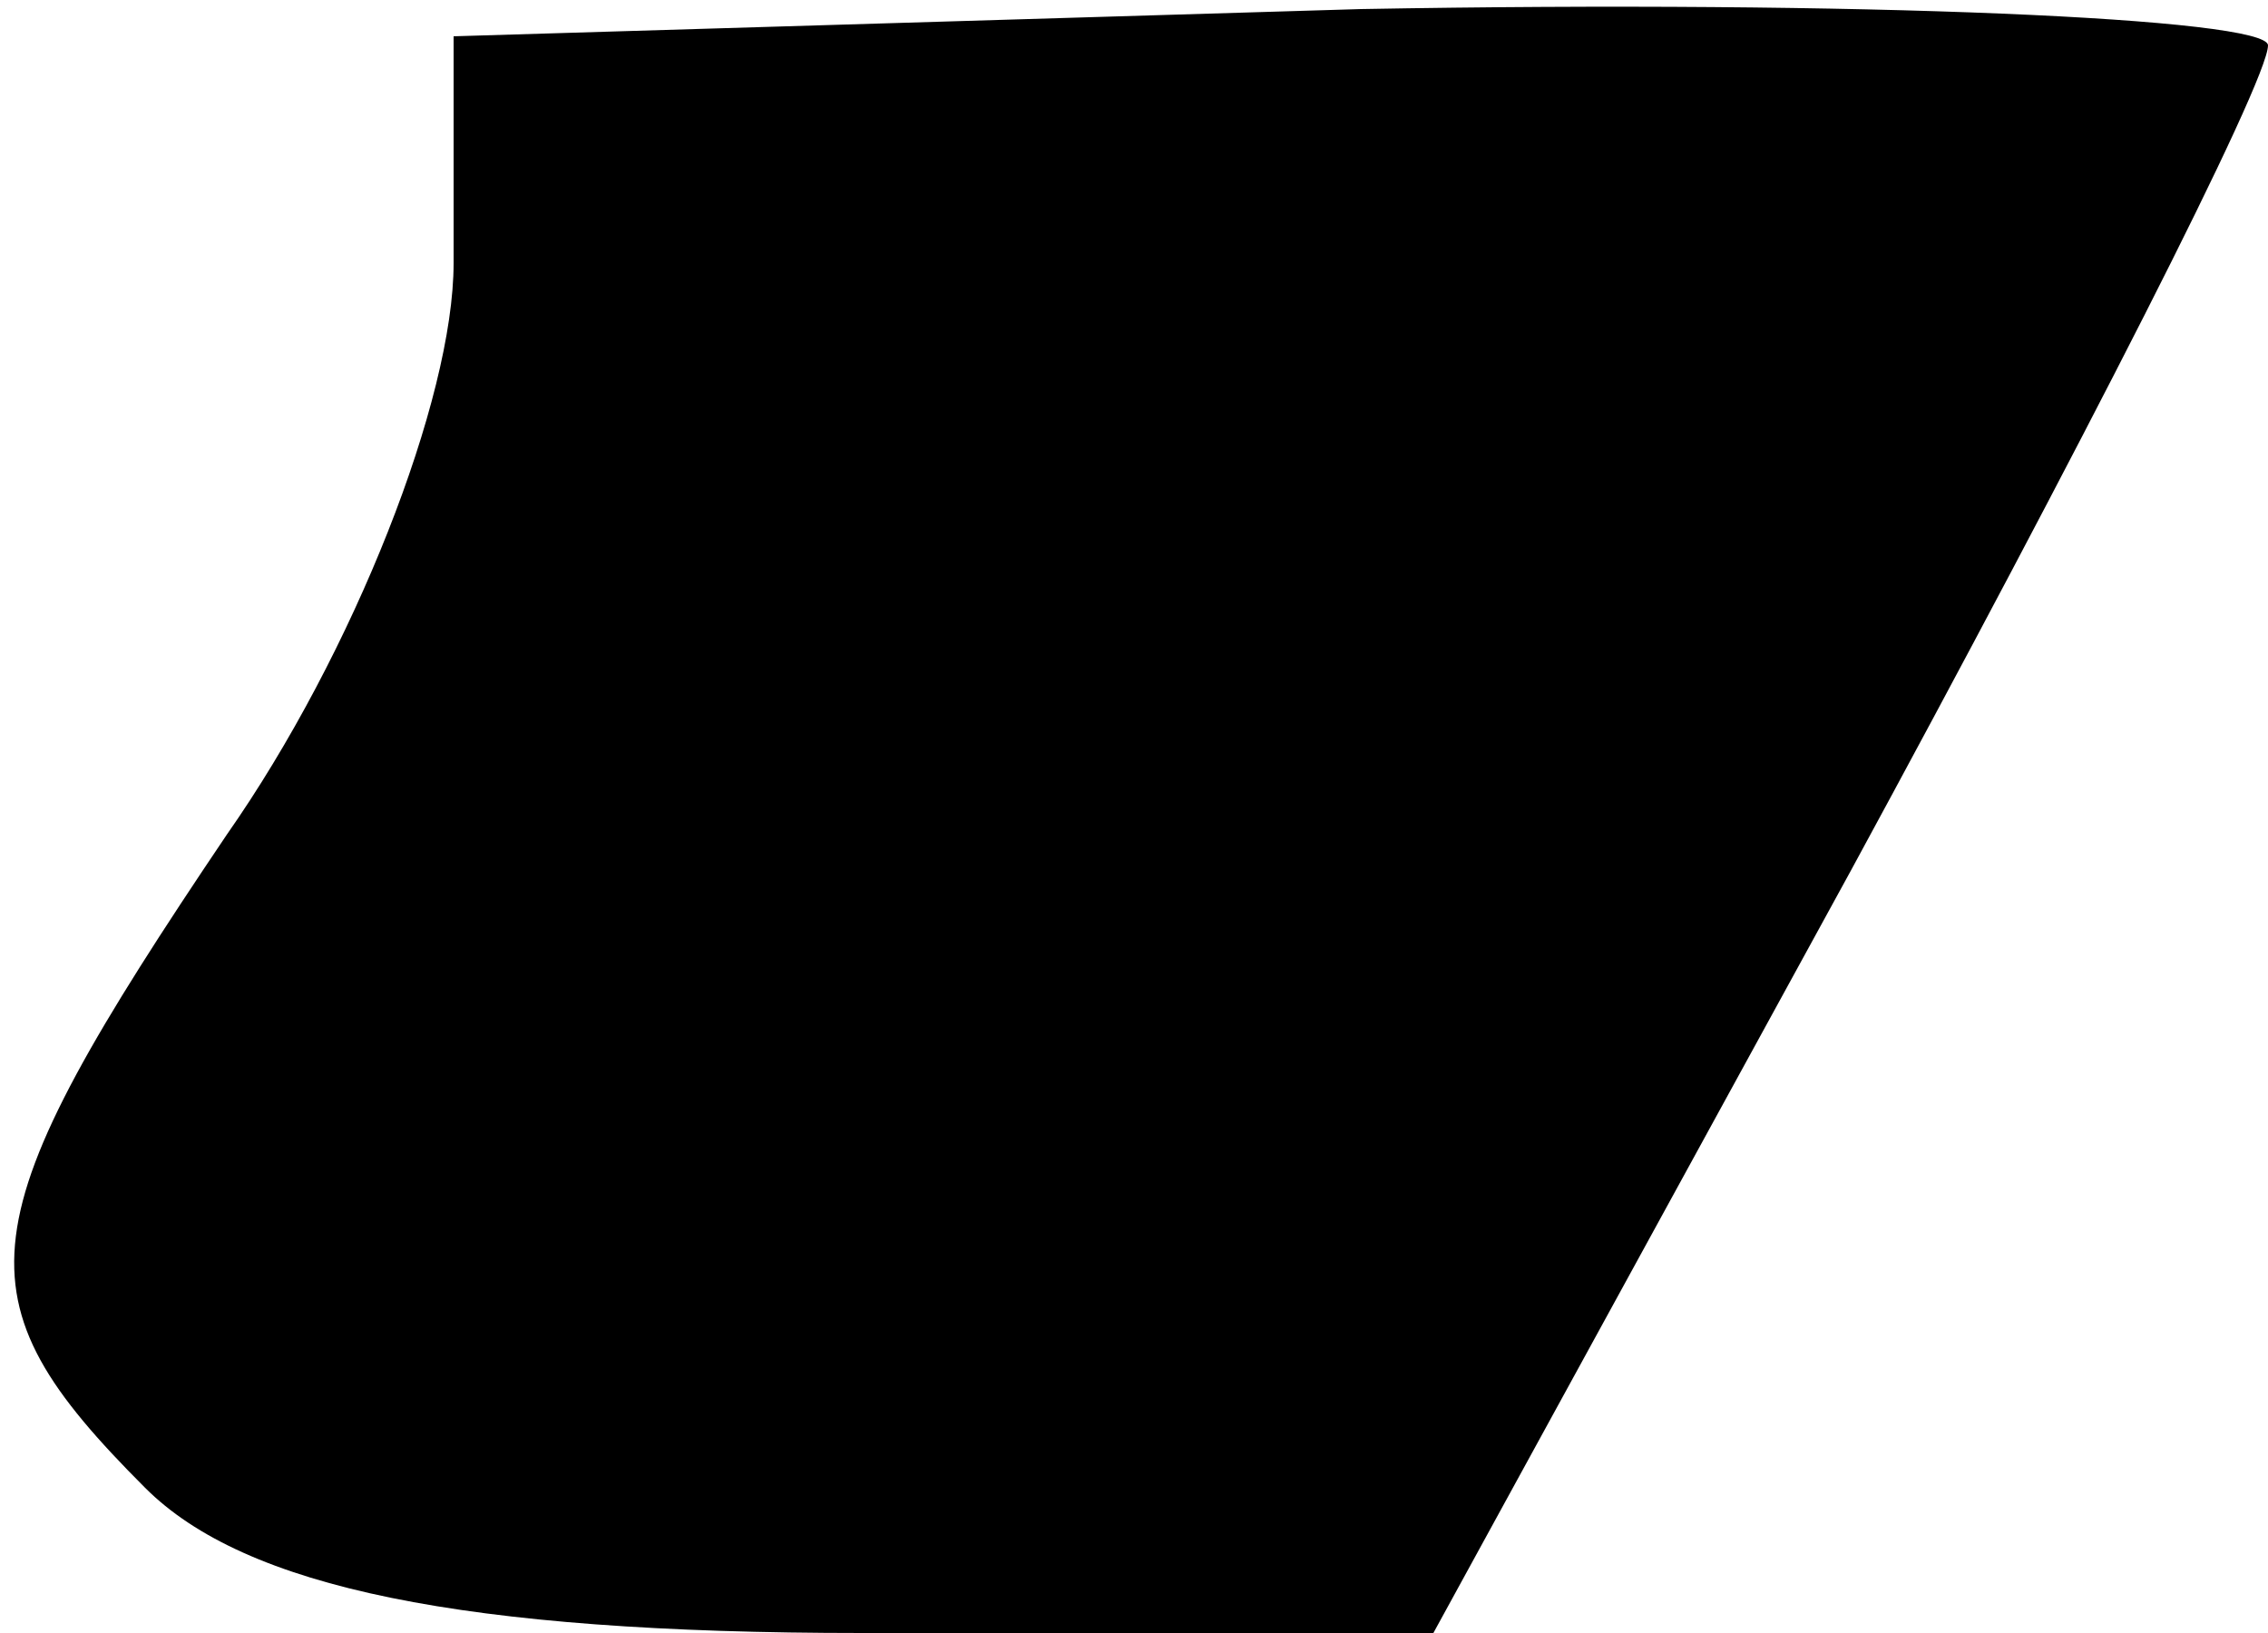 <?xml version="1.0" standalone="no"?>
<!DOCTYPE svg PUBLIC "-//W3C//DTD SVG 20010904//EN"
 "http://www.w3.org/TR/2001/REC-SVG-20010904/DTD/svg10.dtd">
<svg version="1.0" xmlns="http://www.w3.org/2000/svg"
 width="25pt" height="18pt" viewBox="0 0 25 18"
 preserveAspectRatio="xMidYMid meet">
<g transform="translate(0,18) scale(0.1,-0.1)"
fill="#000000" stroke="none">
<path fill="#000000" stroke="none" d="M50 151 c0 -15 -11 -43 -25 -63 -29
-43 -30 -51 -9 -72 11 -11 35 -16 79 -16 l63 0 46 84 c25 46 46 87 46 91 0 3
-45 5 -100 4 l-100 -3 0 -25z"/>
</g>
</svg>
